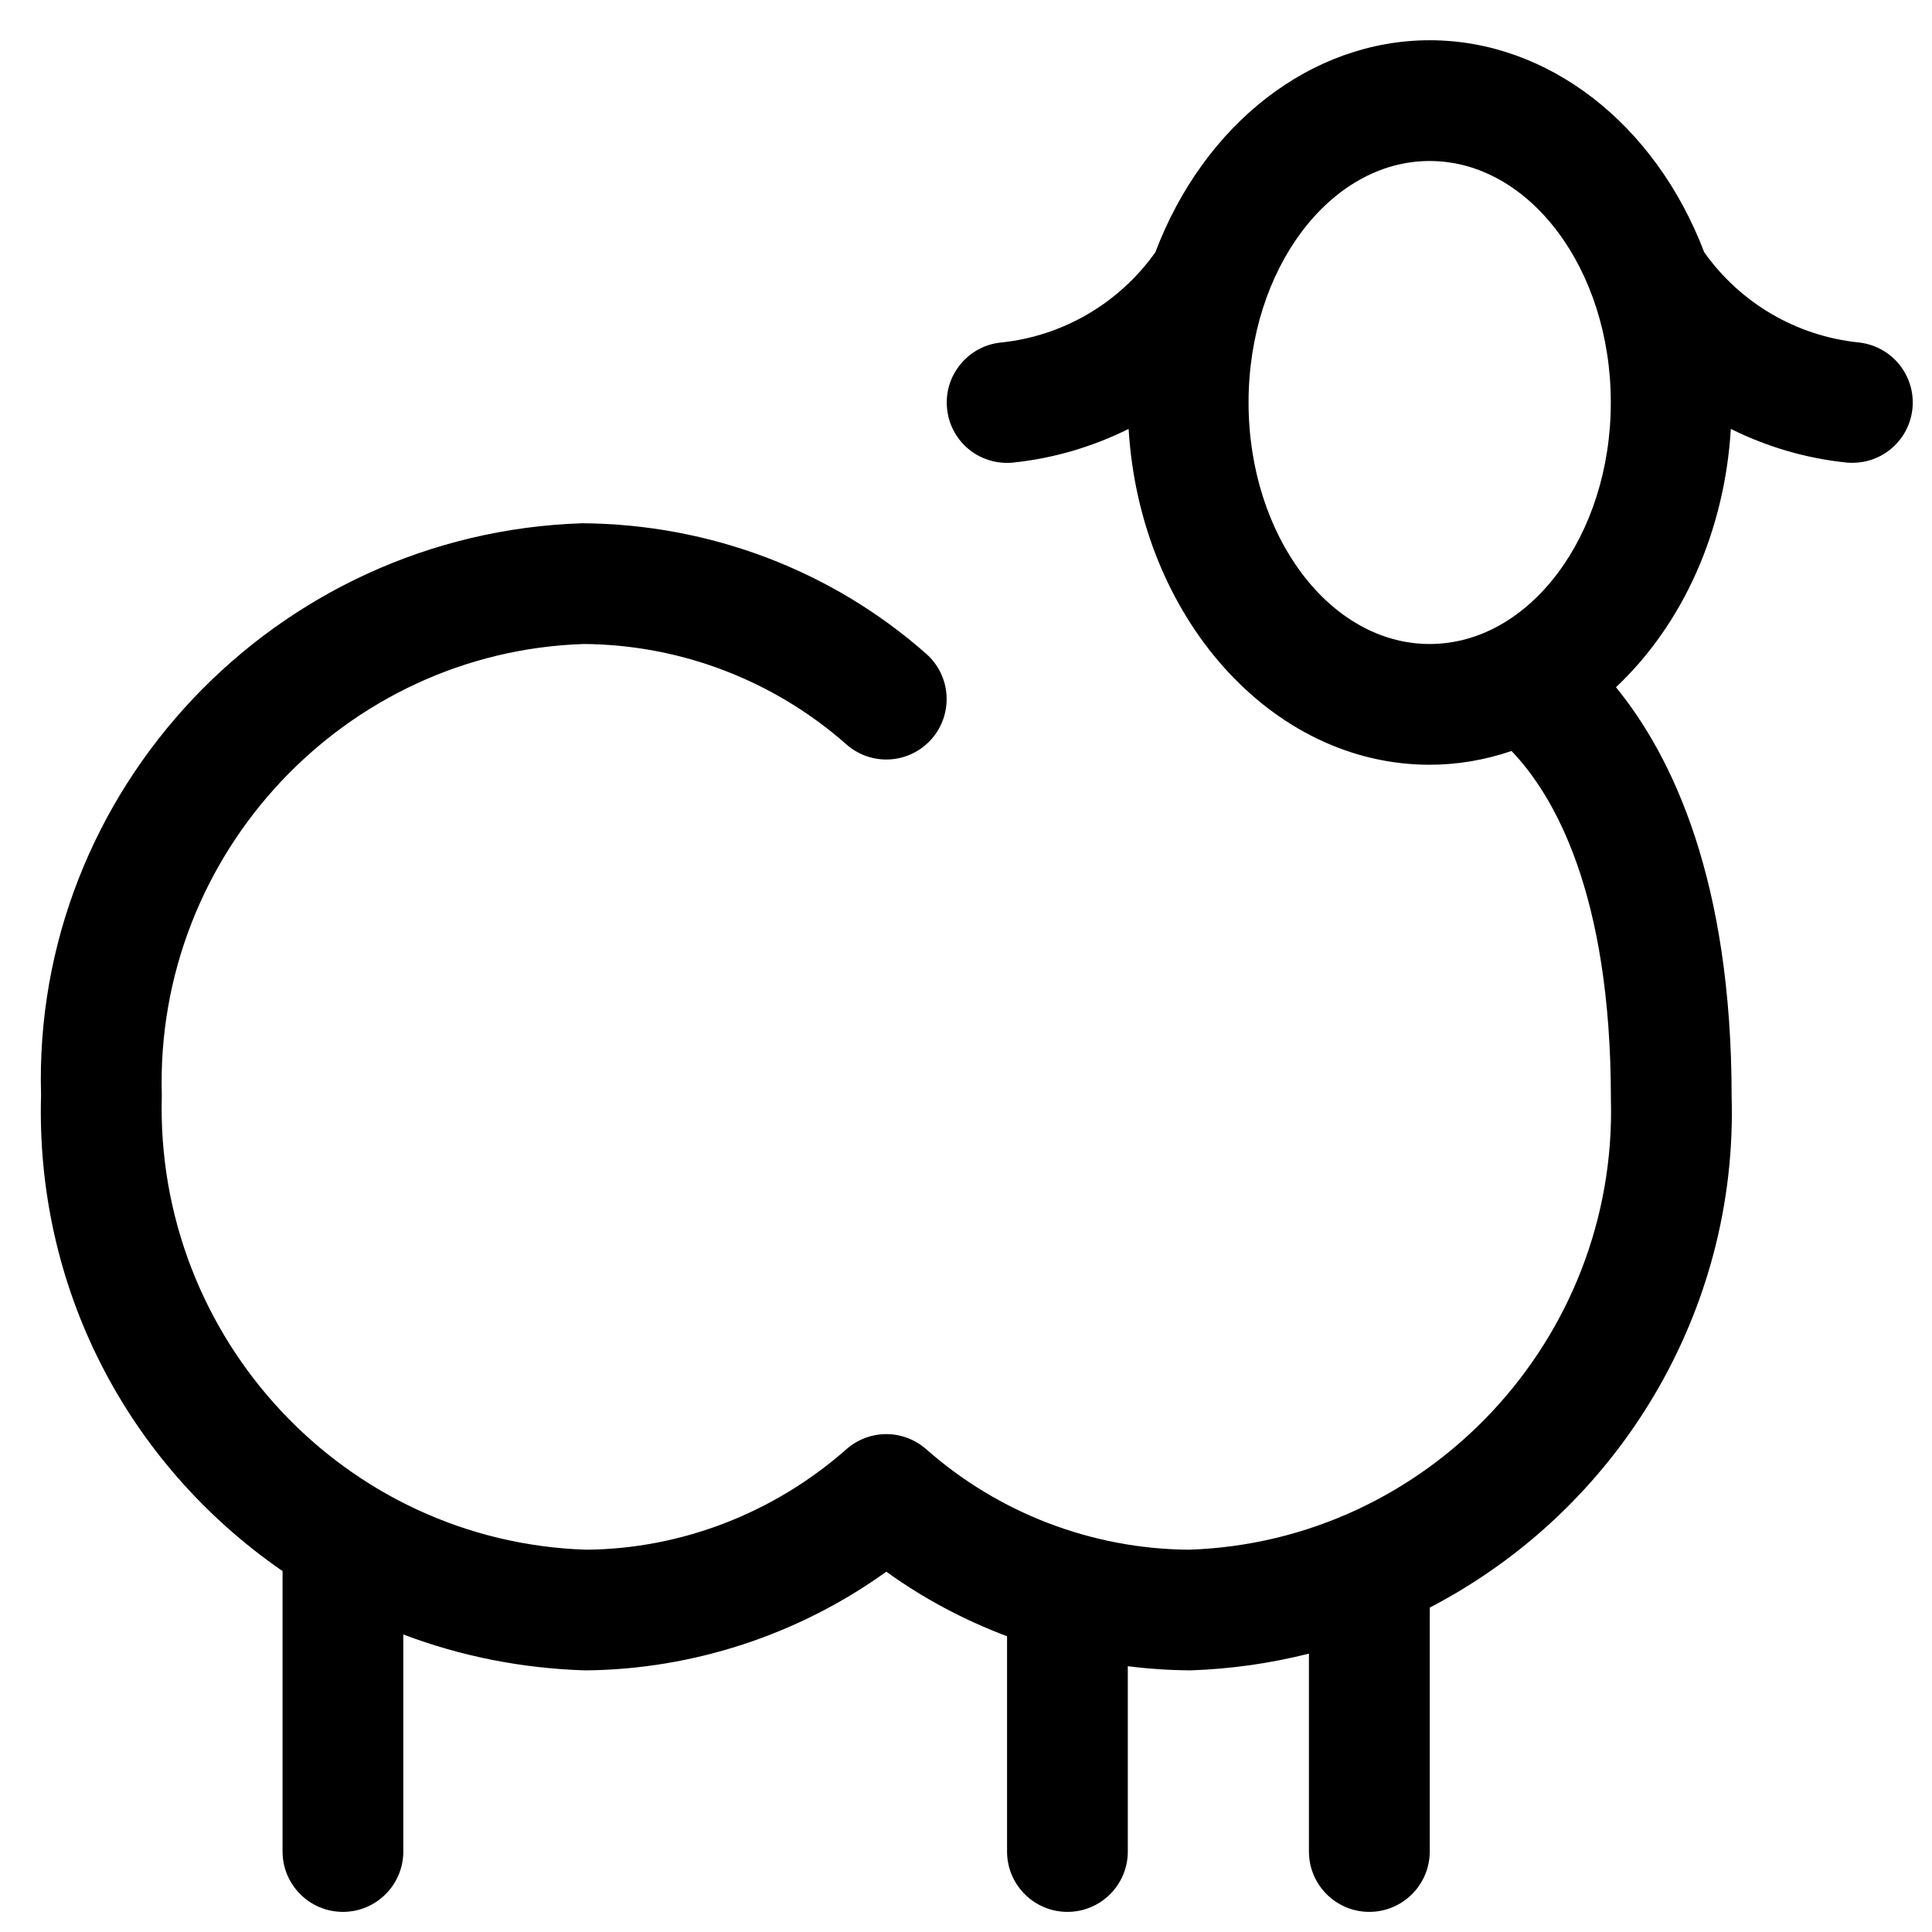 <?xml version="1.0" encoding="utf-8"?>
<!-- Generator: Adobe Illustrator 22.1.0, SVG Export Plug-In . SVG Version: 6.00 Build 0)  -->
<svg version="1.1" id="Regular" xmlns="http://www.w3.org/2000/svg" xmlns:xlink="http://www.w3.org/1999/xlink" x="0px" y="0px"
	 viewBox="0 0 24 24" style="enable-background:new 0 0 24 24;" xml:space="preserve">
<title>livestock-sheep-body</title>
<g>
	<path d="M17.01,23.75c-0.414,0-0.75-0.336-0.75-0.75v-2.458c-0.483,0.122-0.978,0.192-1.476,0.208
		c-0.258-0.002-0.516-0.019-0.774-0.052V23c0,0.414-0.336,0.75-0.75,0.75s-0.75-0.336-0.75-0.75v-2.674
		c-0.538-0.202-1.041-0.471-1.5-0.802c-1.086,0.782-2.404,1.216-3.744,1.226c-0.786-0.025-1.54-0.175-2.256-0.446V23
		c0,0.414-0.336,0.75-0.75,0.75S3.51,23.414,3.51,23v-3.483c-1.95-1.348-3.068-3.543-3-5.913C0.4,9.818,3.417,6.622,7.236,6.5
		c1.587,0.012,3.099,0.588,4.27,1.622c0.15,0.133,0.24,0.316,0.252,0.516s-0.054,0.393-0.186,0.543
		c-0.142,0.161-0.347,0.254-0.562,0.254c-0.183,0-0.359-0.067-0.496-0.188C9.613,8.452,8.456,8.009,7.254,8
		c-2.971,0.095-5.331,2.609-5.244,5.604c-0.086,3.028,2.28,5.552,5.274,5.647c1.177-0.01,2.329-0.453,3.23-1.248
		c0.137-0.121,0.314-0.188,0.496-0.188s0.359,0.067,0.496,0.188c0.901,0.795,2.059,1.238,3.26,1.248
		c2.971-0.095,5.33-2.609,5.245-5.604c0-2.562-0.713-3.774-1.234-4.318C18.442,9.443,18.101,9.5,17.76,9.5
		c-1.976,0-3.6-1.843-3.74-4.172c-0.448,0.223-0.934,0.366-1.432,0.418c-0.024,0.003-0.052,0.004-0.078,0.004
		c-0.385,0-0.706-0.289-0.745-0.672c-0.021-0.199,0.037-0.394,0.164-0.55s0.306-0.253,0.505-0.273
		c0.772-0.08,1.468-0.488,1.918-1.121C14.96,1.532,16.294,0.5,17.76,0.5s2.8,1.032,3.41,2.633c0.449,0.633,1.146,1.041,1.918,1.121
		c0.199,0.021,0.378,0.118,0.505,0.273c0.126,0.156,0.184,0.351,0.164,0.55c-0.04,0.383-0.361,0.672-0.746,0.672
		c-0.027,0-0.054-0.001-0.081-0.004c-0.497-0.052-0.981-0.194-1.429-0.417c-0.076,1.267-0.593,2.425-1.427,3.209
		c0.708,0.867,1.437,2.41,1.437,5.088c0.076,2.649-1.388,5.117-3.75,6.345V23C17.76,23.414,17.424,23.75,17.01,23.75z M17.76,2
		c-1.241,0-2.25,1.346-2.25,3s1.009,3,2.25,3s2.25-1.346,2.25-3S19.001,2,17.76,2z"/>
</g>
</svg>
